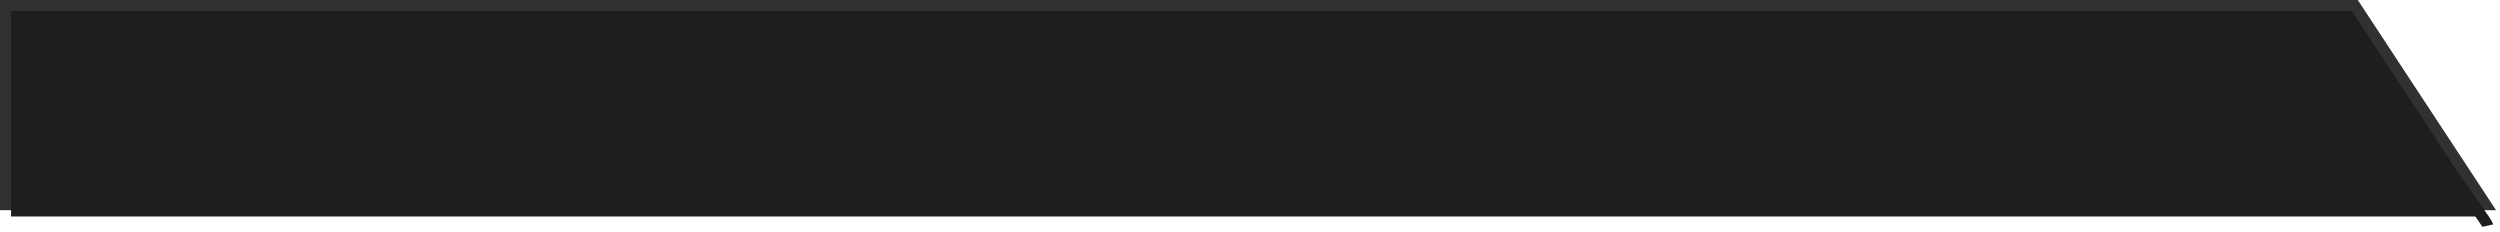 <svg width="226" height="21" viewBox="0 0 226 21" fill="none" xmlns="http://www.w3.org/2000/svg">
<path d="M0.5 0.5H212.874L224.718 18.503H0.5L0.5 0.5Z" fill="#1E1E1E" stroke="#313131"/>
<path d="M1 18.549H223.915" stroke="#1E1E1E"/>
<path d="M1 19.07H224.296" stroke="#1E1E1E"/>
<path d="M1 18.251L223.54 18.251" stroke="#1E1E1E"/>
<path d="M221.876 16.039C222.866 17.404 224.858 20.187 224.904 20.394" stroke="#1E1E1E"/>
</svg>
